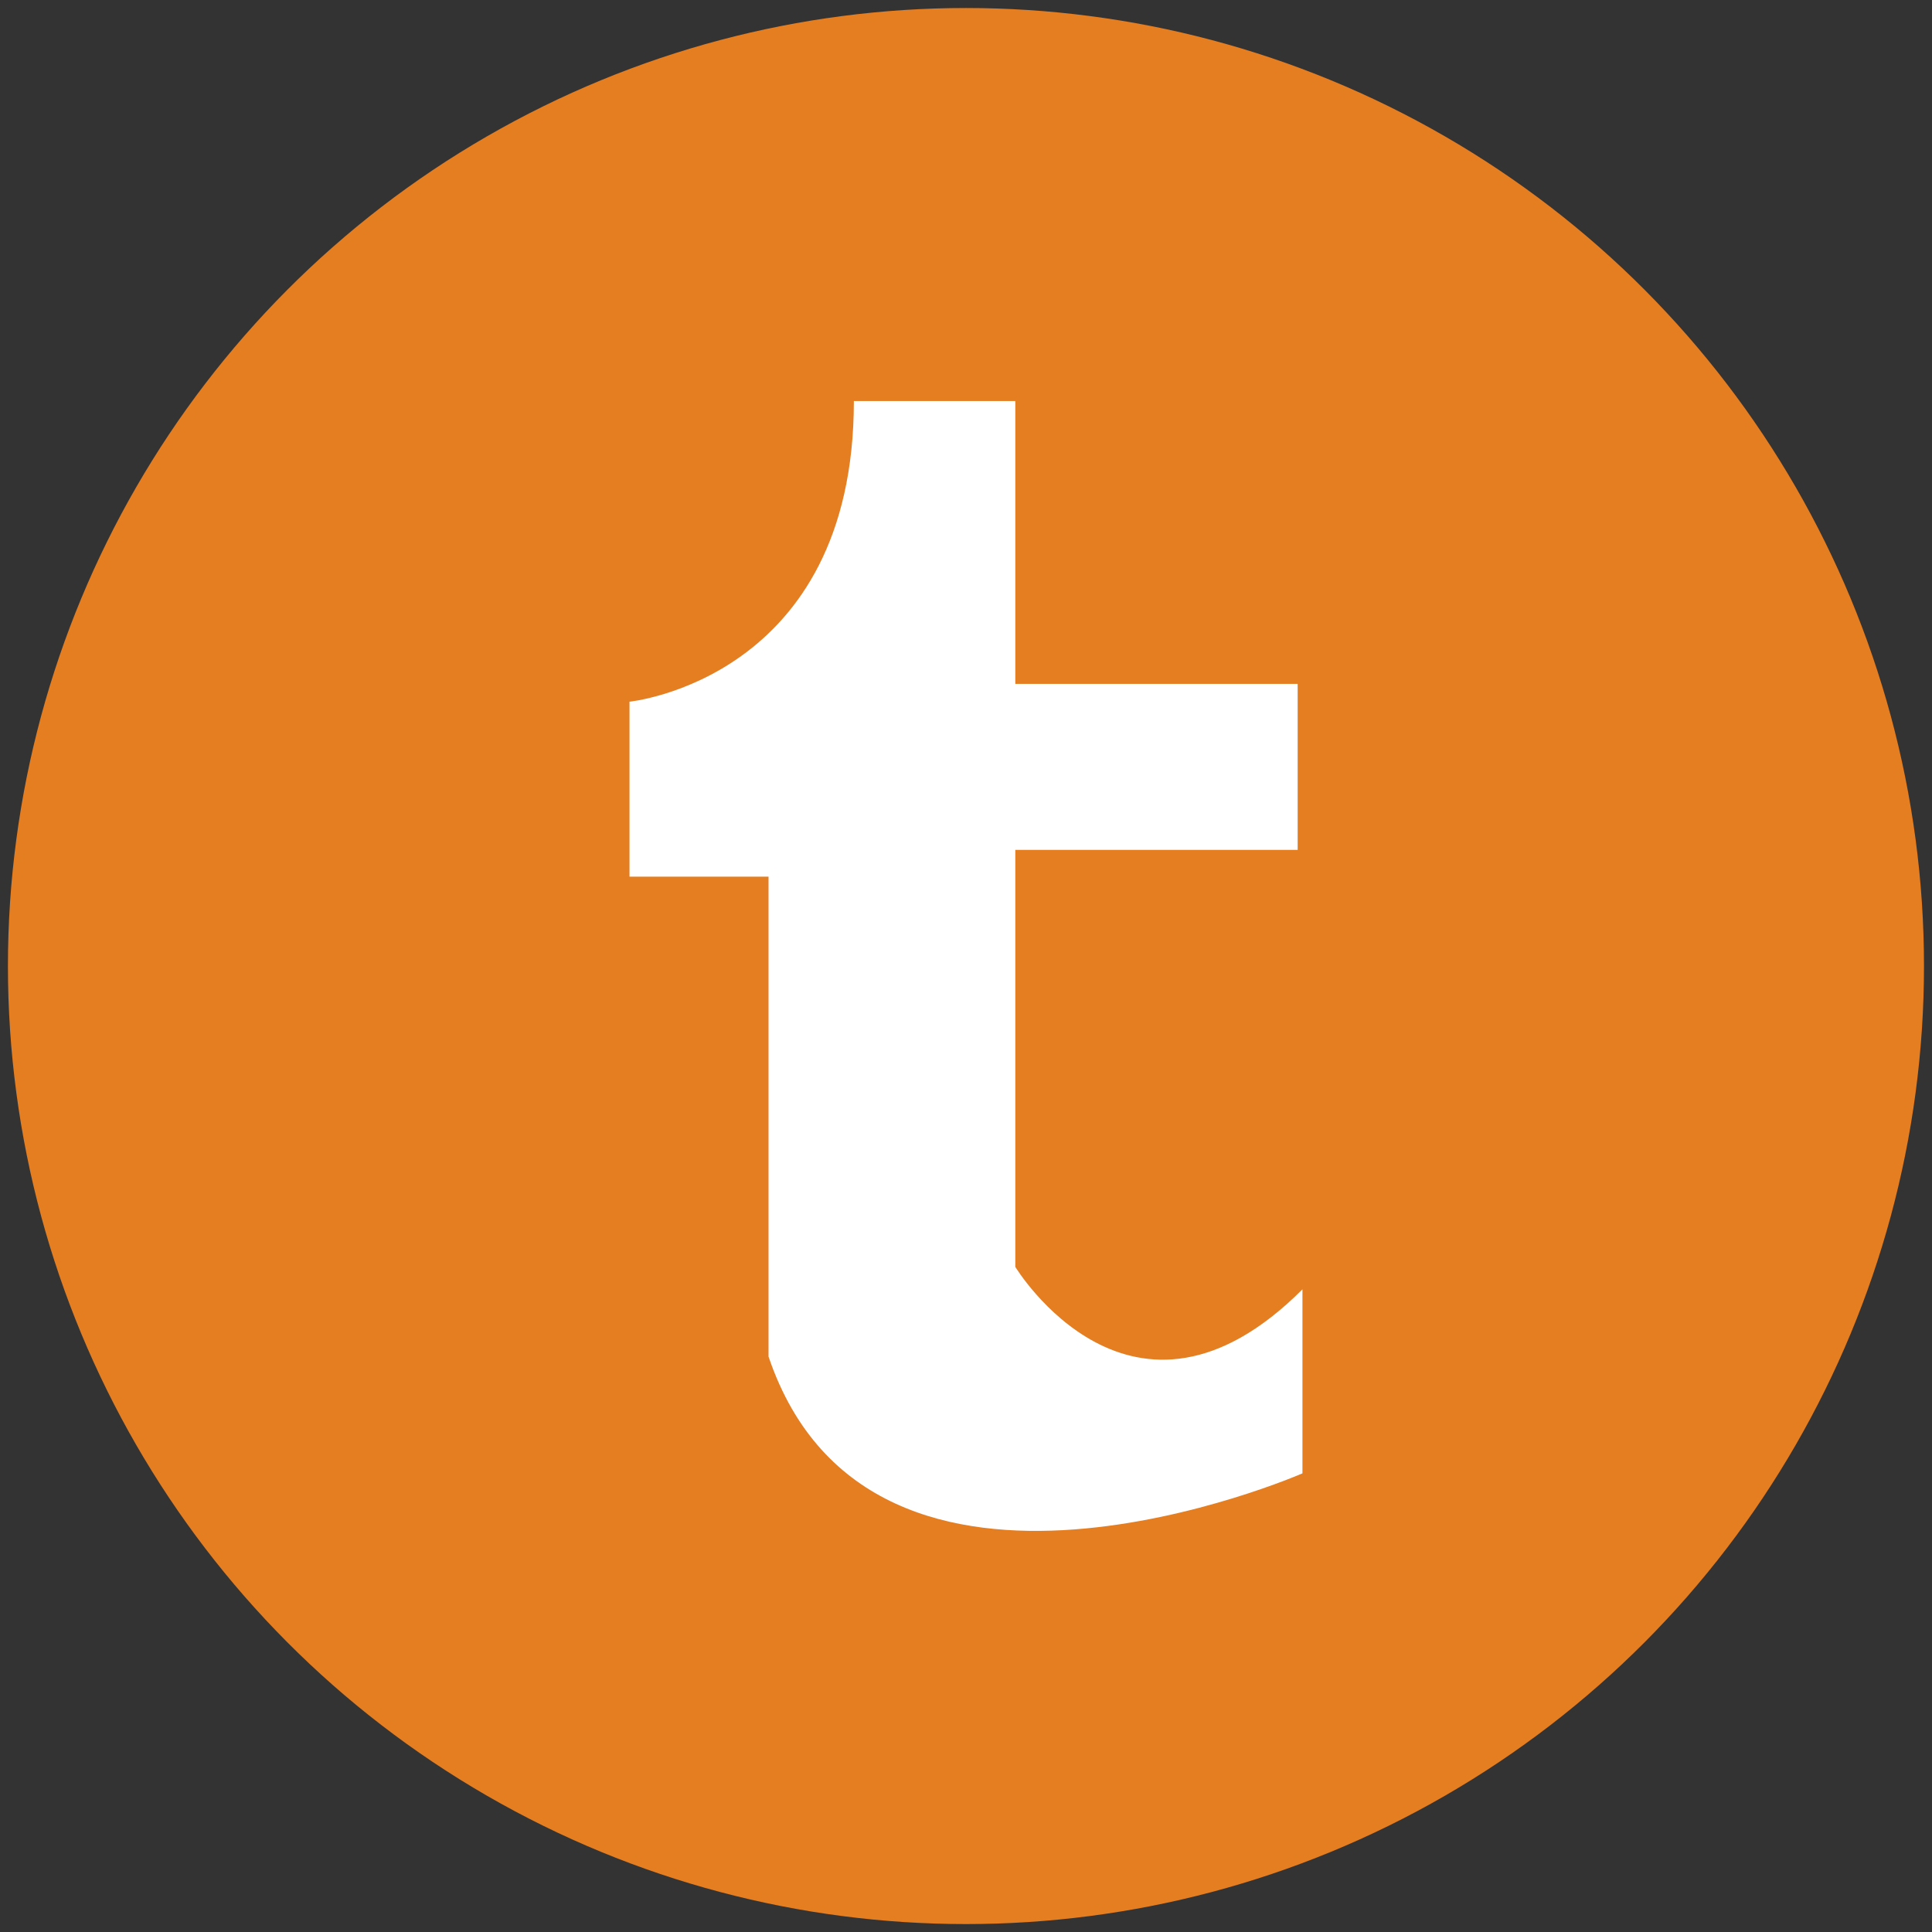 <?xml version="1.0" encoding="utf-8"?>
<!-- Generator: Adobe Illustrator 17.0.0, SVG Export Plug-In . SVG Version: 6.00 Build 0)  -->
<!DOCTYPE svg PUBLIC "-//W3C//DTD SVG 1.1//EN" "http://www.w3.org/Graphics/SVG/1.1/DTD/svg11.dtd">
<svg version="1.1" id="Layer_1" xmlns="http://www.w3.org/2000/svg" xmlns:xlink="http://www.w3.org/1999/xlink" x="0px" y="0px"
	 width="48px" height="48px" viewBox="0 0 48 48" enable-background="new 0 0 48 48" xml:space="preserve">
<rect x="0" y="0" width="48" height="48" fill="#333333" stroke="none"/>
<g id="Layer_1_1_">
	<circle fill="#E57D21" cx="23.999" cy="24.001" r="23.802"/>
	<g id="Layer_2" display="none">
	</g>
</g>
<g id="Layer_3">
	<g display="none">
		<path display="inline" fill="#FFFFFF" d="M40.101,22.889h-4.35v-4.348c0-0.331-0.269-0.601-0.602-0.601h-1.237
			c-0.333,0-0.601,0.27-0.601,0.601v4.348H28.96c-0.331,0-0.601,0.271-0.601,0.603v1.239c0,0.33,0.27,0.602,0.601,0.602h4.351v4.349
			c0,0.333,0.268,0.6,0.601,0.6h1.237c0.333,0,0.602-0.267,0.602-0.6V25.33h4.35c0.332,0,0.602-0.269,0.602-0.602v-1.237
			C40.702,23.159,40.433,22.889,40.101,22.889z"/>
		<path display="inline" fill="#FFFFFF" d="M25.486,26.702c-0.915-0.648-1.746-1.598-1.76-1.892c0-0.53,0.048-0.784,1.24-1.713
			c1.54-1.206,2.391-2.792,2.391-4.468c0-1.52-0.466-2.869-1.256-3.817h0.612c0.128,0,0.253-0.04,0.354-0.113l1.711-1.239
			c0.212-0.153,0.302-0.425,0.221-0.672c-0.083-0.248-0.311-0.417-0.573-0.417h-7.65c-0.837,0-1.688,0.147-2.522,0.435
			c-2.789,0.96-4.738,3.336-4.738,5.776c0,3.456,2.677,6.074,6.255,6.155c-0.07,0.274-0.105,0.546-0.105,0.81
			c0,0.532,0.135,1.036,0.412,1.523c-0.032,0-0.063,0-0.098,0c-3.412,0-6.49,1.676-7.659,4.165
			c-0.304,0.646-0.458,1.303-0.458,1.948c0,0.63,0.16,1.234,0.478,1.804c0.733,1.313,2.312,2.334,4.443,2.872
			c1.102,0.277,2.284,0.42,3.512,0.42c1.103,0,2.155-0.143,3.127-0.425c3.032-0.88,4.994-3.112,4.994-5.689
			C28.416,29.692,27.62,28.211,25.486,26.702z M15.823,32.361c0-1.798,2.285-3.377,4.891-3.377h0.069
			c0.566,0.009,1.12,0.091,1.642,0.251c0.178,0.123,0.35,0.242,0.516,0.354c1.207,0.823,2.005,1.364,2.227,2.235
			c0.052,0.22,0.077,0.438,0.077,0.652c0,2.239-1.669,3.374-4.965,3.374C17.78,35.851,15.823,34.318,15.823,32.361z M18.194,15.367
			c0.407-0.465,0.941-0.711,1.54-0.711l0.067,0.001c1.691,0.05,3.309,1.935,3.606,4.201c0.168,1.269-0.115,2.462-0.753,3.189
			c-0.409,0.466-0.934,0.711-1.556,0.711c0,0,0,0-0.002,0h-0.028c-1.656-0.05-3.309-2.007-3.604-4.271
			C17.297,17.223,17.564,16.085,18.194,15.367z"/>
	</g>
	<path display="none" fill="#FFFFFF" d="M26.356,19.718v-3.302c0-1.241,0.822-1.529,1.401-1.529c0.578,0,3.554,0,3.554,0V9.434
		l-4.894-0.019c-5.433,0-6.669,4.066-6.669,6.668v3.634h-3.141v5.619h3.141c0,7.209,0,15.896,0,15.896h6.607c0,0,0-8.773,0-15.896
		h4.46l0.576-5.619L26.356,19.718L26.356,19.718z"/>
	<g id="layer1" transform="translate(0,-552.362)" display="none">
		<g id="layer1-9" transform="translate(-1068,-236)" display="inline">
			<path id="rect2995-4" fill="#FFFFFF" d="M1081.613,800.703c-1.438,0-2.596,1.158-2.596,2.597v20.772
				c0,1.438,1.158,2.598,2.596,2.598h20.772c1.438,0,2.597-1.159,2.597-2.598V803.3c0-1.438-1.158-2.597-2.597-2.597H1081.613z
				 M1086.283,806.196c0.996,0,1.802,0.807,1.802,1.803s-0.806,1.804-1.802,1.804c-0.997,0-1.803-0.809-1.803-1.804
				C1084.48,807.003,1085.287,806.196,1086.283,806.196z M1095.728,810.892c0.204,0.001,0.412,0.01,0.69,0.028
				c1.361,0.084,2.876,1.146,2.921,3.638c0.037,2.051,0.026,5.302,0.026,6.498h-3.092c0-1.226,0.013-3.753,0.013-5.542
				c0-0.814-0.365-1.91-1.667-1.91c-1.434,0-1.781,1.332-1.781,1.91c0,1.717-0.015,4.452-0.015,5.542h-3.074
				c0-1.837,0.02-8.136,0.02-9.915c1.587,0,2.346-0.003,2.928-0.003c0,0.582-0.006,0.973-0.006,1.398
				c0.486-0.98,1.81-1.593,2.377-1.622C1095.325,810.899,1095.524,810.891,1095.728,810.892z M1084.74,811.18h3.081v9.871h-3.081
				V811.18z"/>
		</g>
	</g>
	<path display="none" fill="#FFFFFF" d="M39.131,16.236c-1.039,0.462-2.157,0.773-3.33,0.913c1.197-0.717,2.116-1.853,2.55-3.208
		c-1.121,0.665-2.361,1.147-3.683,1.408c-1.058-1.127-2.564-1.832-4.232-1.832c-3.201,0-5.798,2.596-5.798,5.798
		c0,0.454,0.052,0.896,0.15,1.321c-4.819-0.242-9.092-2.55-11.952-6.059c-0.5,0.856-0.785,1.852-0.785,2.916
		c0,2.012,1.023,3.787,2.579,4.826c-0.95-0.03-1.844-0.292-2.626-0.726c0,0.024,0,0.049,0,0.073c0,2.81,1.999,5.153,4.651,5.686
		c-0.486,0.131-0.999,0.203-1.528,0.203c-0.374,0-0.737-0.037-1.091-0.105c0.738,2.305,2.879,3.98,5.416,4.027
		c-1.984,1.557-4.484,2.482-7.201,2.482c-0.468,0-0.93-0.027-1.383-0.082c2.566,1.646,5.614,2.605,8.889,2.605
		c10.666,0,16.498-8.834,16.498-16.497c0-0.251-0.006-0.502-0.017-0.751C37.371,18.42,38.354,17.398,39.131,16.236z"/>
	<g>
		<path fill="#FFFFFF" d="M19.094,33.704c0-5.349,0-11.924,0-11.924H15.64v-4.347c0,0,5.574-0.557,5.574-7.469
			c2.867,0,3.806,0,4.011,0v7.027h7.015v4.124h-7.015v10.36c0,0,2.9,4.794,7.134,0.558c0,2.302,0,3.727,0,4.572
			C32.358,36.605,21.659,41.288,19.094,33.704z"/>
	</g>
</g>
<g id="Layer_4">
</g>
</svg>
